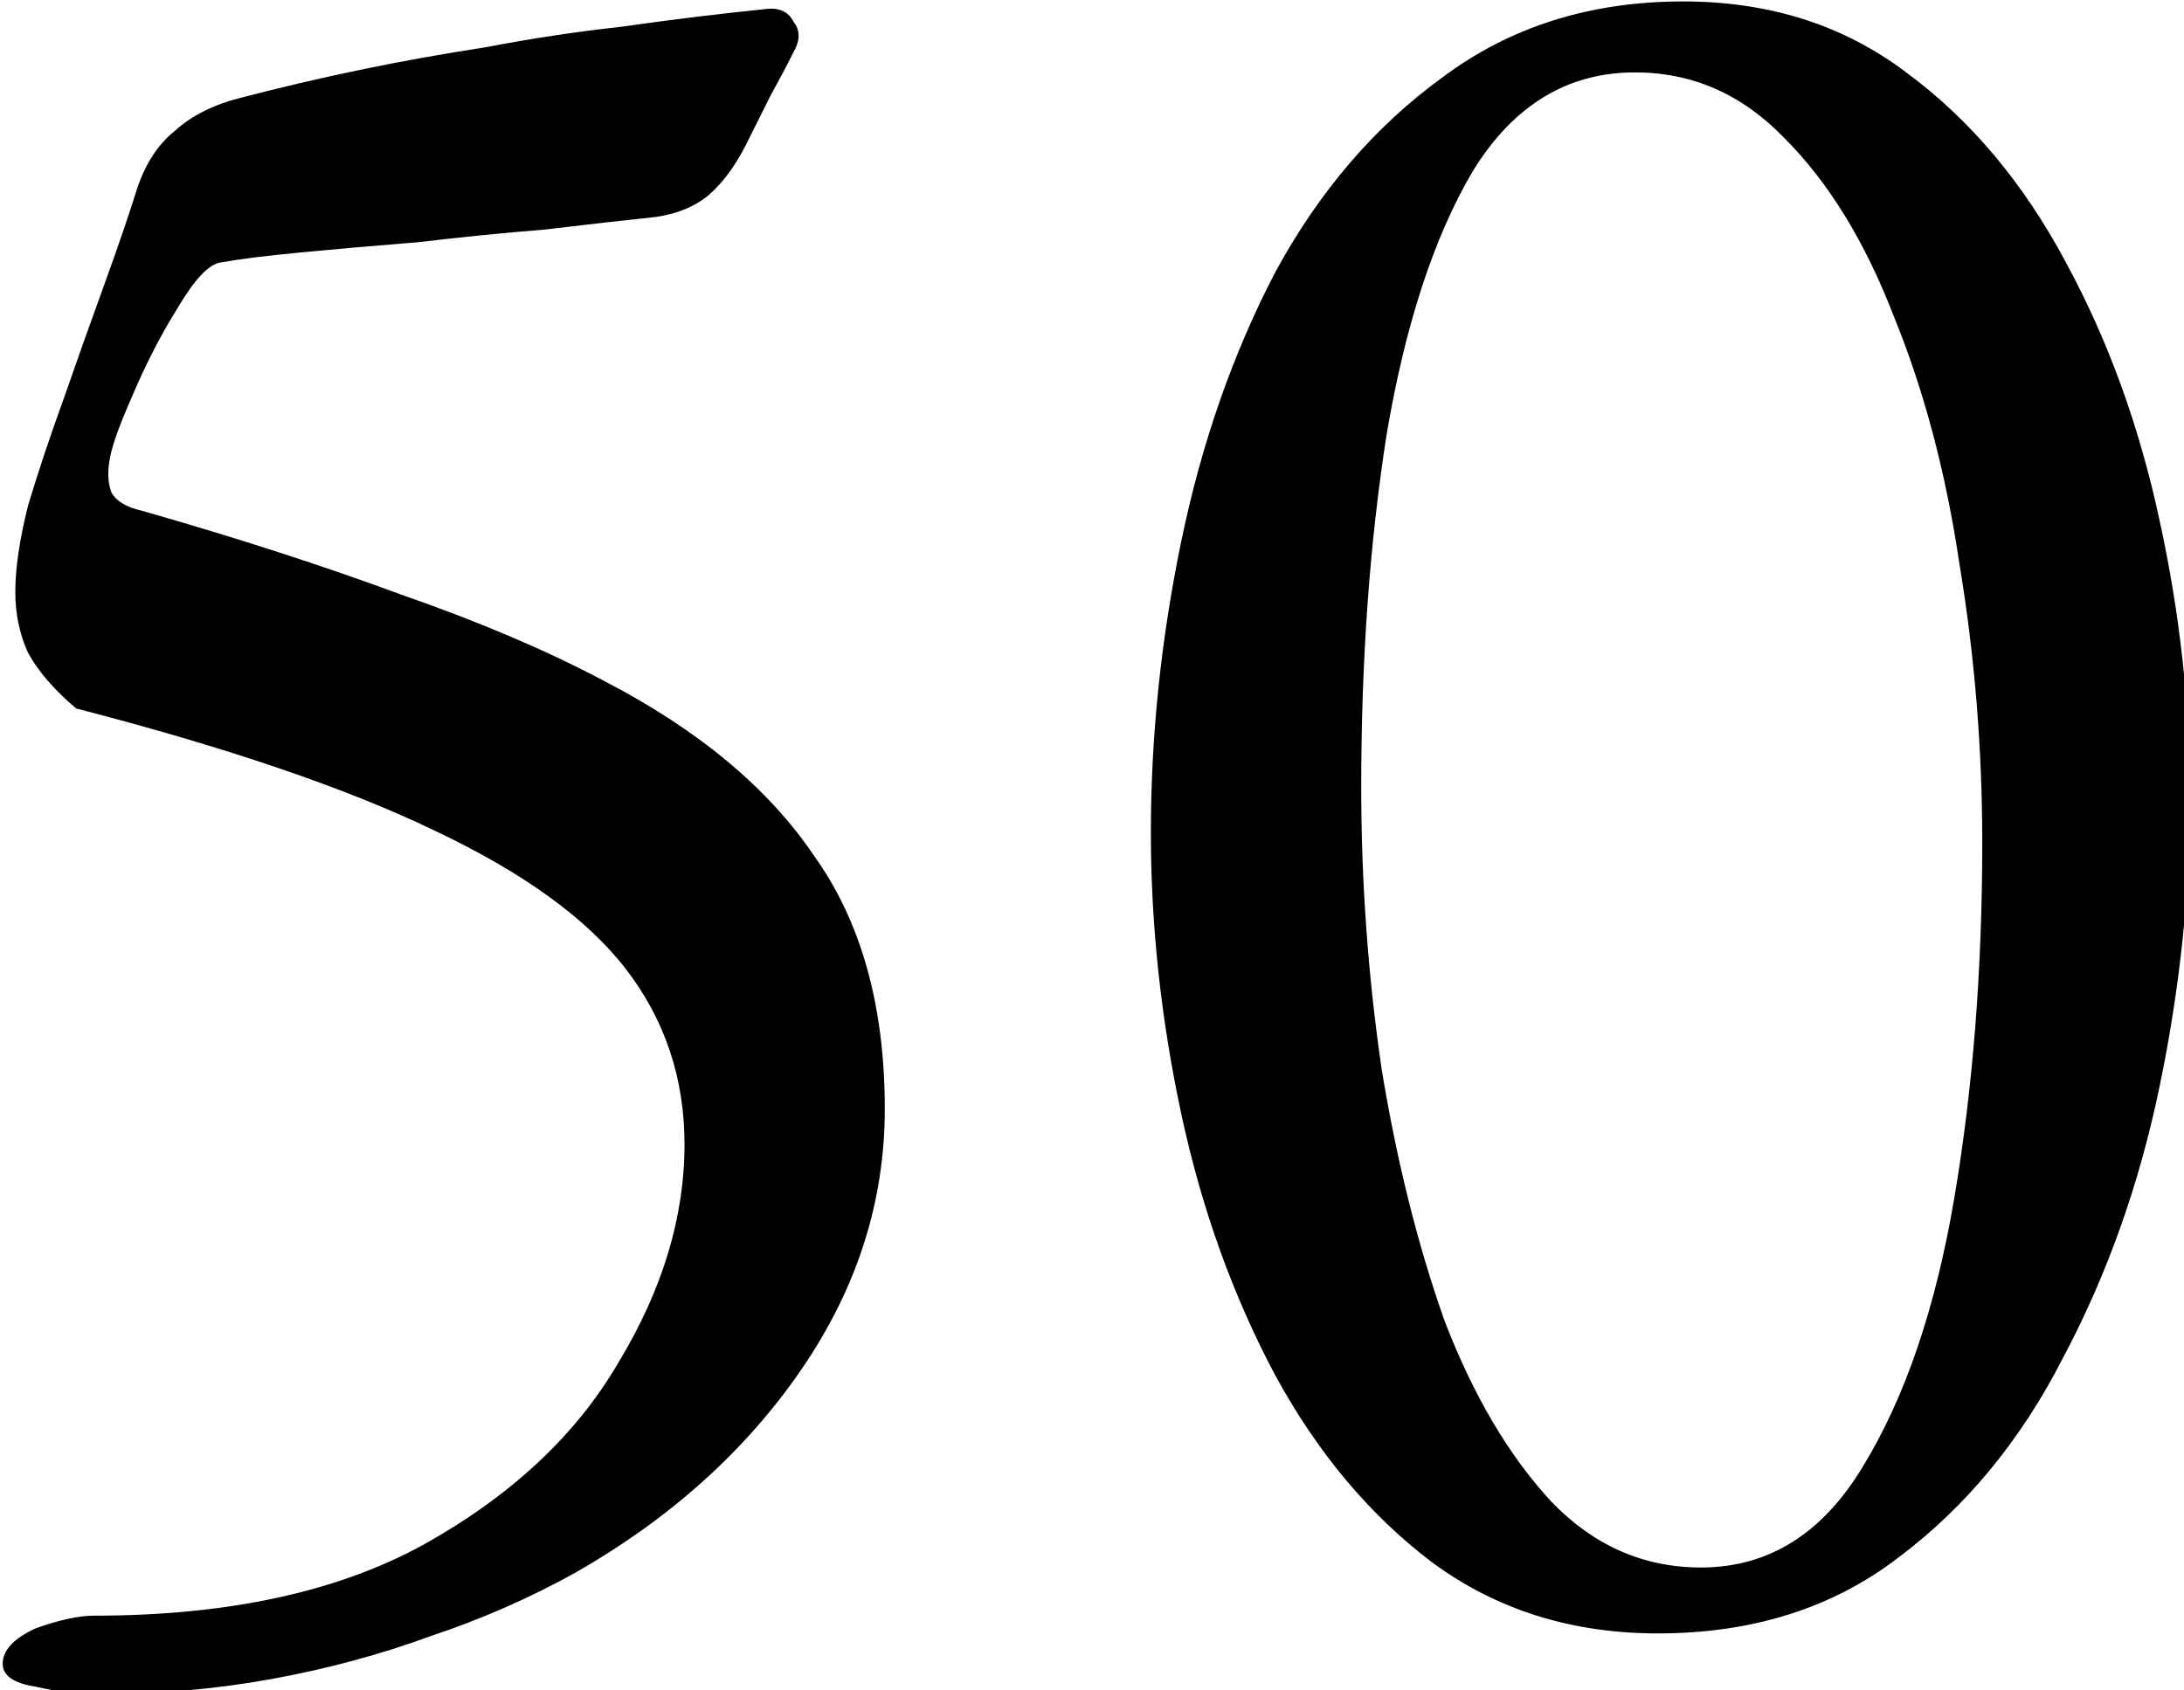 <?xml version="1.0" encoding="UTF-8" standalone="no"?>
<!-- Created with Inkscape (http://www.inkscape.org/) -->

<svg
   xmlns:dc="http://purl.org/dc/elements/1.1/"
   xmlns:cc="http://creativecommons.org/ns#"
   xmlns:rdf="http://www.w3.org/1999/02/22-rdf-syntax-ns#"
   xmlns:svg="http://www.w3.org/2000/svg"
   xmlns="http://www.w3.org/2000/svg"
   xmlns:sodipodi="http://sodipodi.sourceforge.net/DTD/sodipodi-0.dtd"
   xmlns:inkscape="http://www.inkscape.org/namespaces/inkscape"
   viewBox="0 0 44.465 34.419"
   version="1.1"
   id="numero50"
   inkscape:version="0.92.5 (2060ec1f9f, 2020-04-08)"
   sodipodi:docname="50.svg">
  <defs
     id="defs2" />
  <sodipodi:namedview
     id="base"
     pagecolor="#ffffff"
     bordercolor="#666666"
     borderopacity="1.0"
     inkscape:pageopacity="0.0"
     inkscape:pageshadow="2"
     inkscape:zoom="1.1541526"
     inkscape:cx="25.189178"
     inkscape:cy="-1.4428414"
     inkscape:document-units="mm"
     inkscape:current-layer="layer1"
     showgrid="true"
     fit-margin-top="0"
     fit-margin-left="0"
     fit-margin-right="0"
     fit-margin-bottom="0"
     inkscape:window-width="1440"
     inkscape:window-height="828"
     inkscape:window-x="0"
     inkscape:window-y="0"
     inkscape:window-maximized="1"
     showguides="true"
     inkscape:guide-bbox="true"
     inkscape:snap-grids="true"
     inkscape:snap-bbox="true"
     inkscape:bbox-paths="true"
     inkscape:snap-bbox-edge-midpoints="true">
    <inkscape:grid
       type="xygrid"
       id="grid150"
       originx="-33.991"
       originy="-18.137" />
  </sodipodi:namedview>
  <g
     inkscape:label="Capa 1"
     inkscape:groupmode="layer"
     id="layer1"
     transform="translate(-81.22,-119.93)">
    <path
       style="font-style:normal;font-variant:normal;font-weight:normal;font-stretch:normal;font-size:51.525px;line-height:1.25;font-family:'EB Garamond';-inkscape-font-specification:'EB Garamond';letter-spacing:0px;word-spacing:0px;fill-opacity:1;stroke:none;stroke-width:1"
       d="m 257.582,71.363 c -7.14,0 -13.307,1.947 -18.5,5.842 -5.193,3.765 -9.478,8.764 -12.854,14.996 -3.246,6.232 -5.647,13.111 -7.205,20.641 -1.558,7.53 -2.336,14.996 -2.336,22.396 0,7.14 0.778,14.345 2.336,21.615 1.558,7.27 3.959,13.957 7.205,20.059 3.246,5.972 7.271,10.775 12.074,14.41 4.933,3.635 10.711,5.453 17.332,5.453 7.27,0 13.437,-1.947 18.5,-5.842 5.193,-3.895 9.413,-9.023 12.658,-15.385 3.375,-6.361 5.842,-13.308 7.4,-20.838 1.558,-7.53 2.336,-14.929 2.336,-22.199 0,-7.011 -0.778,-14.086 -2.336,-21.227 -1.558,-7.27 -3.959,-13.891 -7.205,-19.863 -3.246,-6.102 -7.336,-10.97 -12.27,-14.605 -4.804,-3.635 -10.516,-5.453 -17.137,-5.453 z m -69.777,0.572 c -0.219,-0.024 -0.459,-0.021 -0.719,0.012 -3.765,0.389 -7.464,0.844 -11.1,1.363 -3.505,0.389 -6.945,0.909 -10.32,1.559 -3.375,0.519 -6.622,1.103 -9.738,1.752 -3.116,0.649 -6.166,1.364 -9.152,2.143 -2.077,0.519 -3.764,1.363 -5.062,2.531 -1.298,1.039 -2.273,2.531 -2.922,4.479 -0.649,2.077 -1.493,4.544 -2.531,7.4 -1.039,2.856 -2.077,5.778 -3.115,8.764 -1.039,2.856 -1.948,5.583 -2.727,8.18 -0.649,2.597 -0.975,4.804 -0.975,6.621 0,1.688 0.325,3.244 0.975,4.672 0.779,1.428 2.011,2.857 3.699,4.285 11.555,2.986 20.708,6.102 27.459,9.348 6.881,3.246 11.815,6.816 14.801,10.711 2.986,3.895 4.479,8.374 4.479,13.438 0,5.583 -1.689,11.164 -5.064,16.746 -3.246,5.583 -8.243,10.257 -14.994,14.021 -6.621,3.635 -15.06,5.453 -25.316,5.453 -1.168,0 -2.661,0.324 -4.479,0.973 -1.688,0.779 -2.531,1.688 -2.531,2.727 0,0.909 0.844,1.494 2.531,1.754 1.688,0.389 3.246,0.584 4.674,0.584 4.674,0 9.153,-0.389 13.438,-1.168 4.284,-0.779 8.373,-1.882 12.268,-3.311 3.895,-1.298 7.594,-2.922 11.1,-4.869 7.27,-4.154 13.048,-9.348 17.332,-15.58 4.284,-6.232 6.428,-12.916 6.428,-20.057 0,-7.919 -1.818,-14.411 -5.453,-19.475 -3.505,-5.193 -8.894,-9.673 -16.164,-13.438 -4.414,-2.337 -9.606,-4.544 -15.578,-6.621 -5.972,-2.207 -12.593,-4.349 -19.863,-6.426 -1.168,-0.26 -1.948,-0.714 -2.338,-1.363 -0.26,-0.649 -0.325,-1.427 -0.195,-2.336 0.13,-1.039 0.715,-2.728 1.754,-5.064 1.039,-2.467 2.206,-4.739 3.504,-6.816 1.298,-2.207 2.402,-3.374 3.311,-3.504 1.428,-0.26 3.506,-0.52 6.232,-0.779 2.726,-0.26 5.713,-0.52 8.959,-0.779 3.246,-0.389 6.491,-0.713 9.736,-0.973 3.246,-0.389 6.102,-0.715 8.568,-0.975 1.688,-0.26 3.051,-0.843 4.09,-1.752 1.168,-1.039 2.206,-2.533 3.115,-4.48 l 1.559,-3.115 c 0.649,-1.168 1.233,-2.272 1.752,-3.311 0.519,-0.909 0.519,-1.687 0,-2.336 -0.292,-0.584 -0.767,-0.913 -1.424,-0.986 z m 66.078,4.881 c 4.414,0 8.243,1.687 11.488,5.062 3.375,3.375 6.168,7.92 8.375,13.633 2.337,5.712 4.024,12.073 5.062,19.084 1.168,7.011 1.752,14.15 1.752,21.42 0,9.737 -0.713,18.825 -2.141,27.264 -1.428,8.439 -3.766,15.32 -7.012,20.643 -3.116,5.193 -7.27,7.789 -12.463,7.789 -4.414,0 -8.245,-1.687 -11.49,-5.062 -3.246,-3.505 -5.971,-8.114 -8.178,-13.826 -2.077,-5.842 -3.701,-12.334 -4.869,-19.475 -1.039,-7.14 -1.559,-14.345 -1.559,-21.615 0,-9.737 0.649,-18.759 1.947,-27.068 1.428,-8.439 3.635,-15.191 6.621,-20.254 3.116,-5.063 7.272,-7.594 12.465,-7.594 z"
       transform="matrix(0.265,0,0,0.265,47.229,101.048)"
       id="text12"
       inkscape:connector-curvature="0" />
  </g>
</svg>
